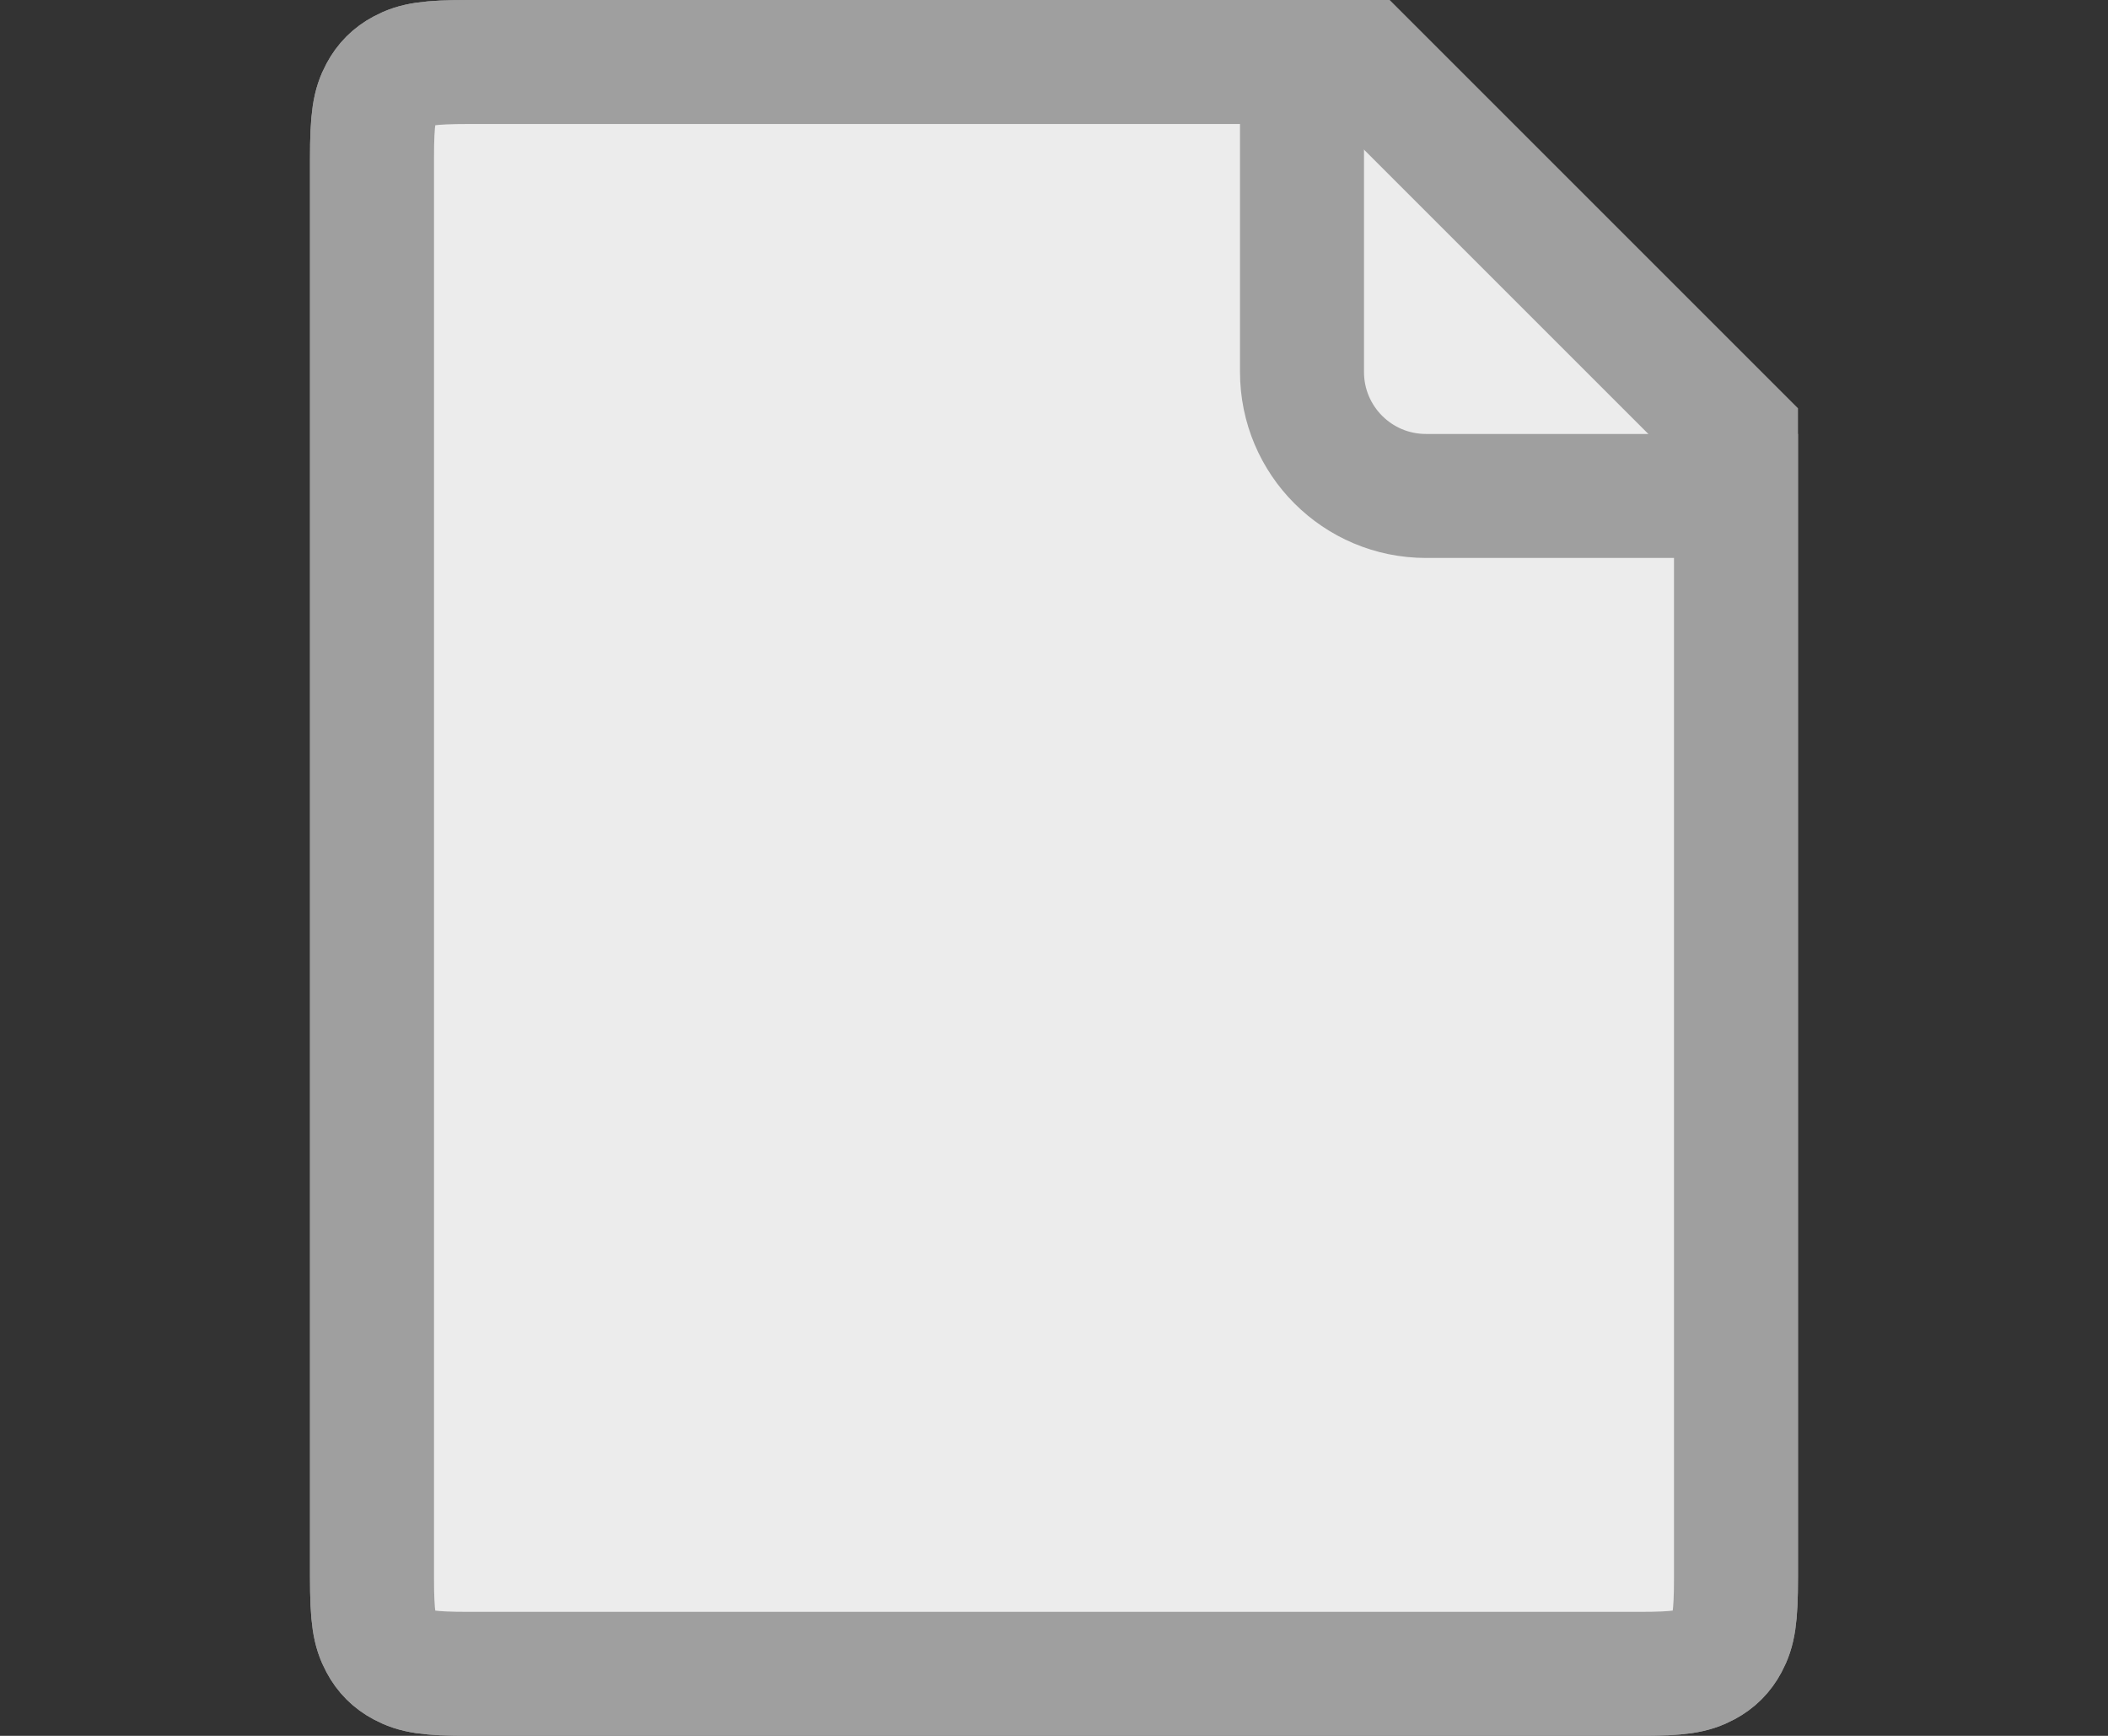 <?xml version="1.0" encoding="UTF-8"?>
<svg width="34px" height="28px" viewBox="0 0 34 28" version="1.1" xmlns="http://www.w3.org/2000/svg" xmlns:xlink="http://www.w3.org/1999/xlink">
    <rect x="0" y="0" width="34" height="28" fill="#333333" stroke="none"/>
    <!-- Generator: Sketch 51 (57462) - http://www.bohemiancoding.com/sketch -->
    <title>Slice</title>
    <desc>Created with Sketch.</desc>
    <defs></defs>
    <g id="Page-1" stroke="none" stroke-width="1" fill="none" fill-rule="evenodd">
        <g id="file" transform="translate(6, 1)" fill="#ECECEC" fill-rule="nonzero" stroke="#9F9F9F" stroke-width="2">
            <path d="M22,6 L16,0 L1.564,0 C0.902,0 0.7,0.039 0.495,0.149 C0.343,0.23 0.23,0.343 0.149,0.495 C0.039,0.7 0,0.902 0,1.564 L0,24.436 C0,25.098 0.039,25.3 0.149,25.505 C0.23,25.657 0.343,25.77 0.495,25.851 C0.7,25.961 0.902,26 1.564,26 L20.436,26 C21.098,26 21.3,25.961 21.505,25.851 C21.657,25.77 21.77,25.657 21.851,25.505 C21.961,25.3 22,25.098 22,24.436 L22,6 Z" id="Combined-Shape"></path>
            <path d="M22,7 L17,7 C15.895,7 15,6.105 15,5 L15,0 L1.564,0 C0.902,0 0.7,0.039 0.495,0.149 C0.343,0.23 0.23,0.343 0.149,0.495 C0.039,0.7 0,0.902 0,1.564 L0,24.436 C0,25.098 0.039,25.3 0.149,25.505 C0.23,25.657 0.343,25.77 0.495,25.851 C0.7,25.961 0.902,26 1.564,26 L20.436,26 C21.098,26 21.3,25.961 21.505,25.851 C21.657,25.77 21.77,25.657 21.851,25.505 C21.961,25.3 22,25.098 22,24.436 L22,7 Z" id="Combined-Shape"></path>
        </g>
    </g>
</svg>